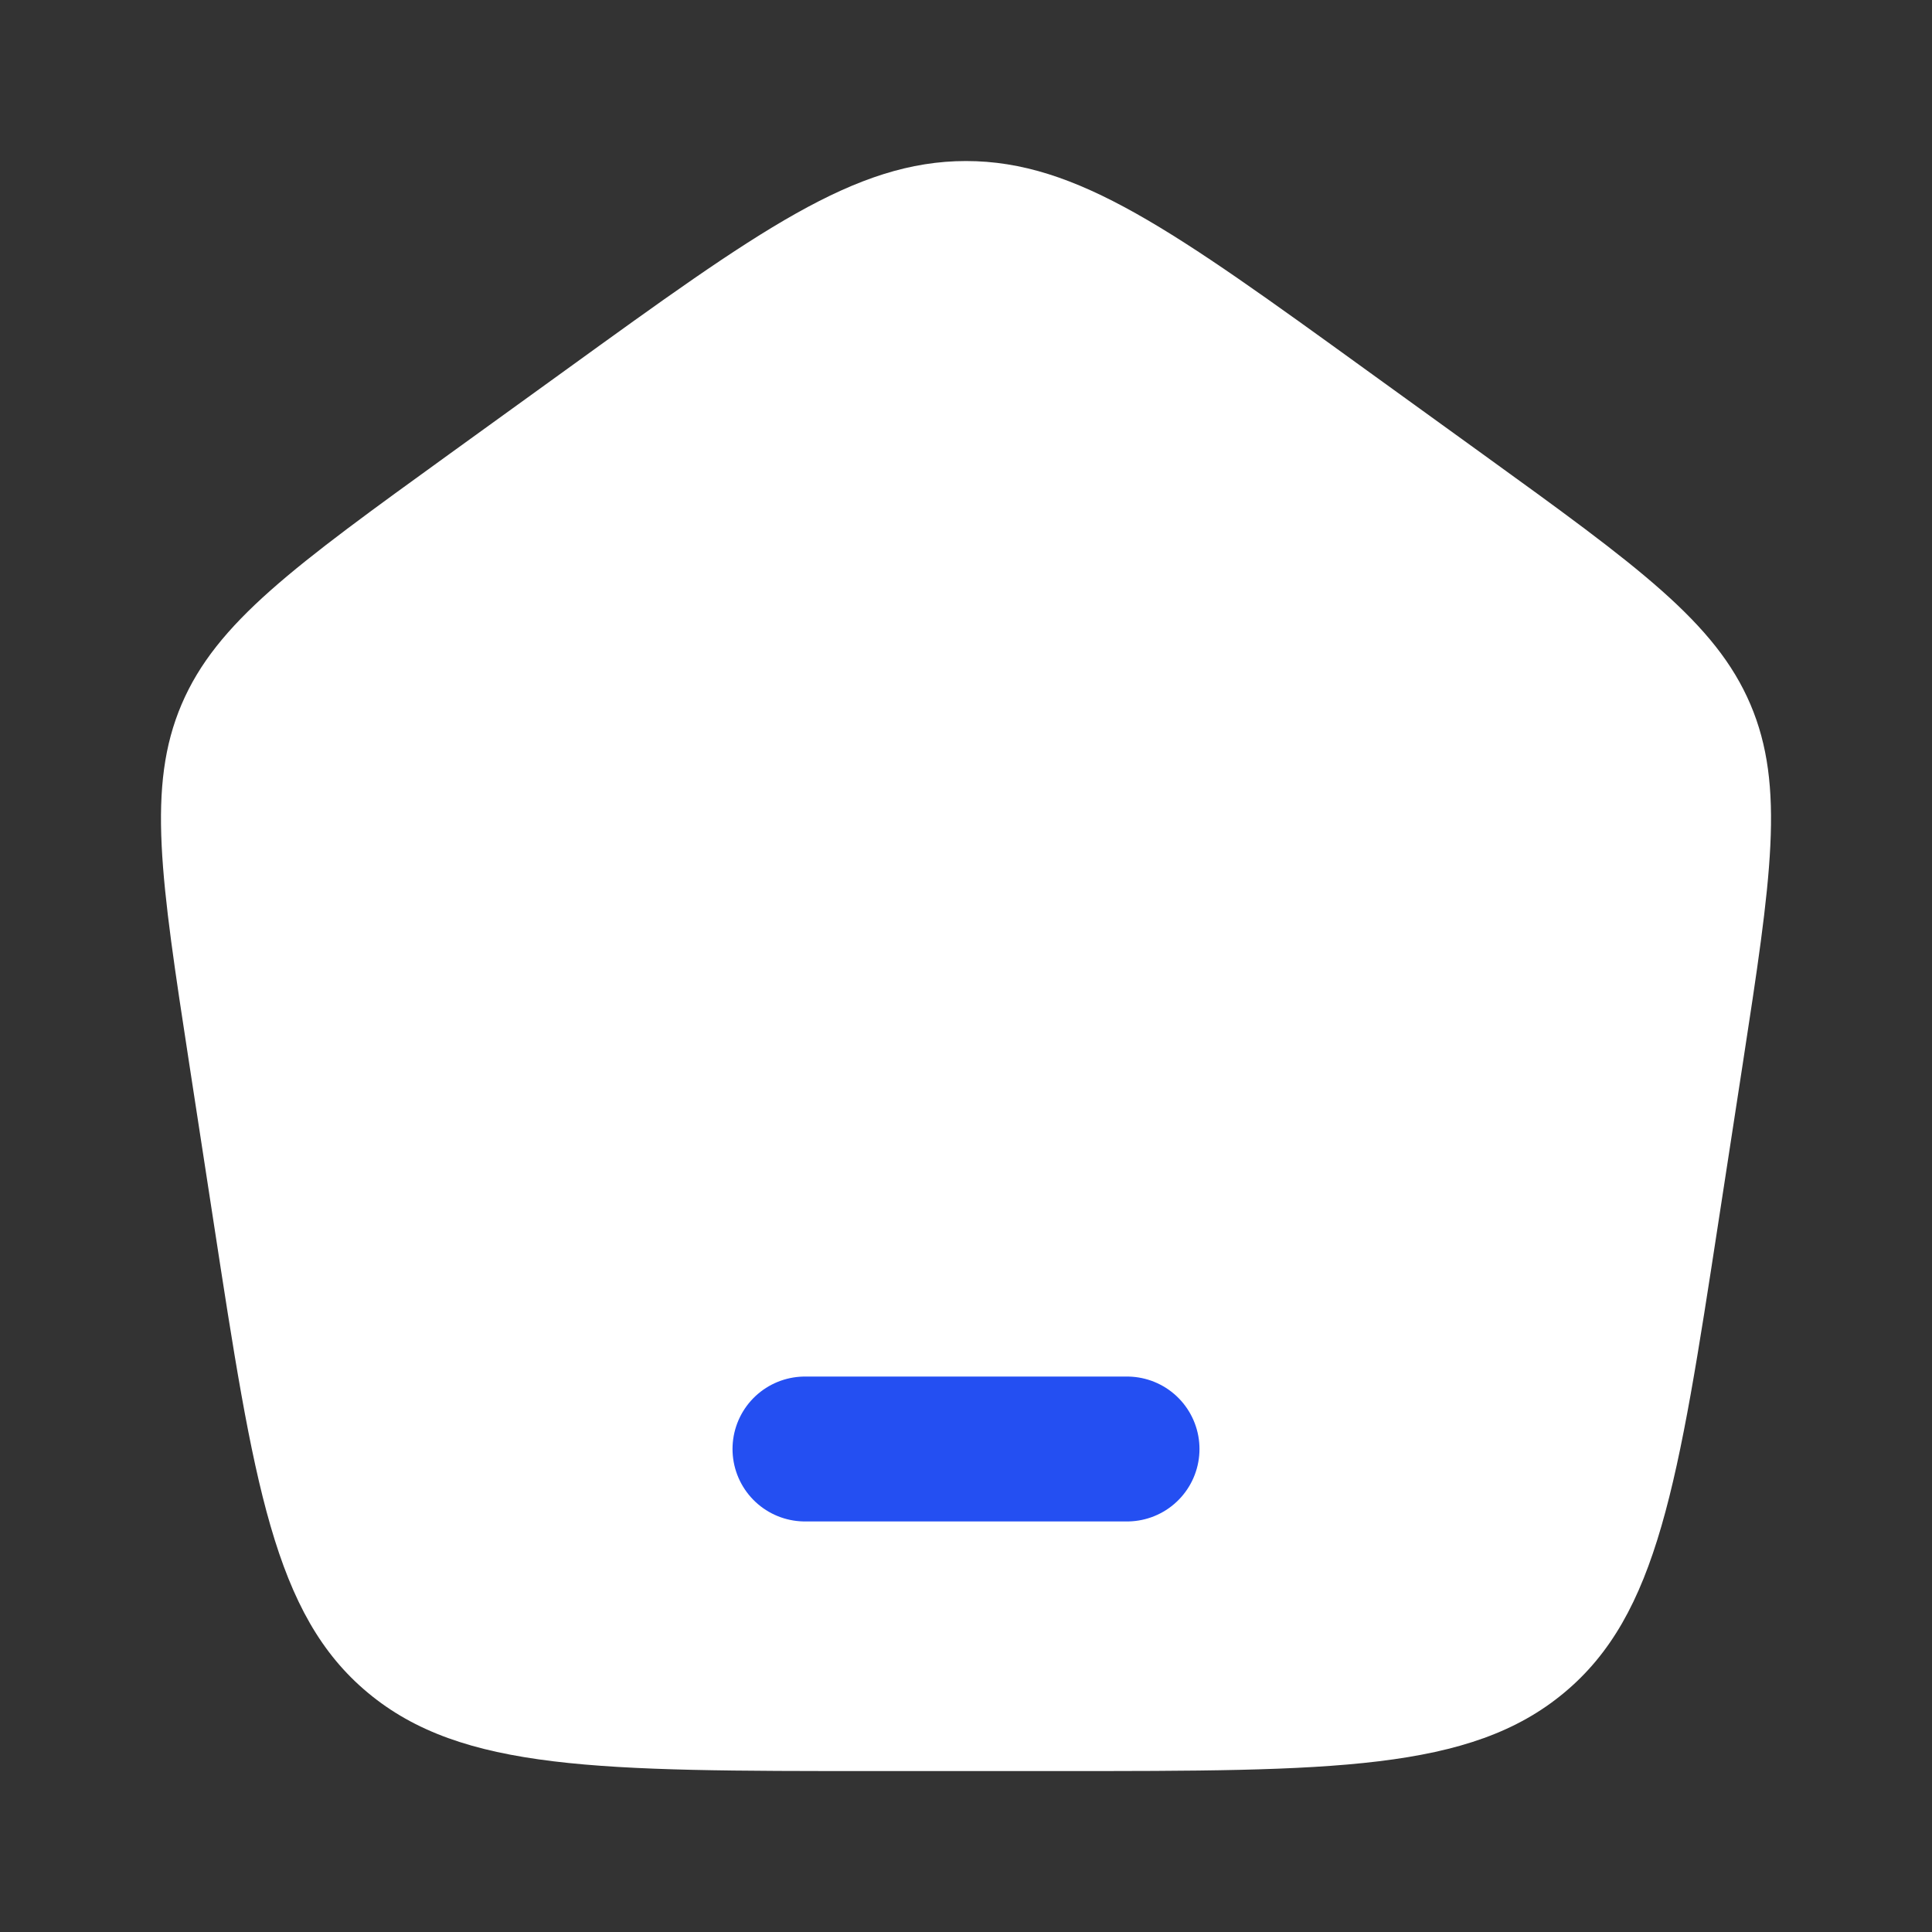 <svg width="20" height="20" viewBox="0 0 20 20" fill="none" xmlns="http://www.w3.org/2000/svg">
<rect x="0" y="0" width="20" height="20" fill="#333333" stroke="none"/>
<path d="M1.959 11.012C1.665 9.097 1.518 8.14 1.88 7.291C2.242 6.443 3.045 5.862 4.651 4.701L5.851 3.834C7.849 2.389 8.847 1.667 10 1.667C11.153 1.667 12.151 2.389 14.149 3.834L15.349 4.701C16.955 5.862 17.758 6.443 18.12 7.291C18.482 8.14 18.335 9.097 18.041 11.012L17.79 12.644C17.373 15.358 17.164 16.715 16.191 17.524C15.218 18.334 13.795 18.334 10.949 18.334H9.051C6.205 18.334 4.782 18.334 3.809 17.524C2.836 16.715 2.627 15.358 2.21 12.644L1.959 11.012Z" fill="white"/>
<path d="M8.333 15H11.667" stroke="#244FF2" stroke-width="1.5" stroke-linecap="round" stroke-linejoin="round"/>
</svg>
